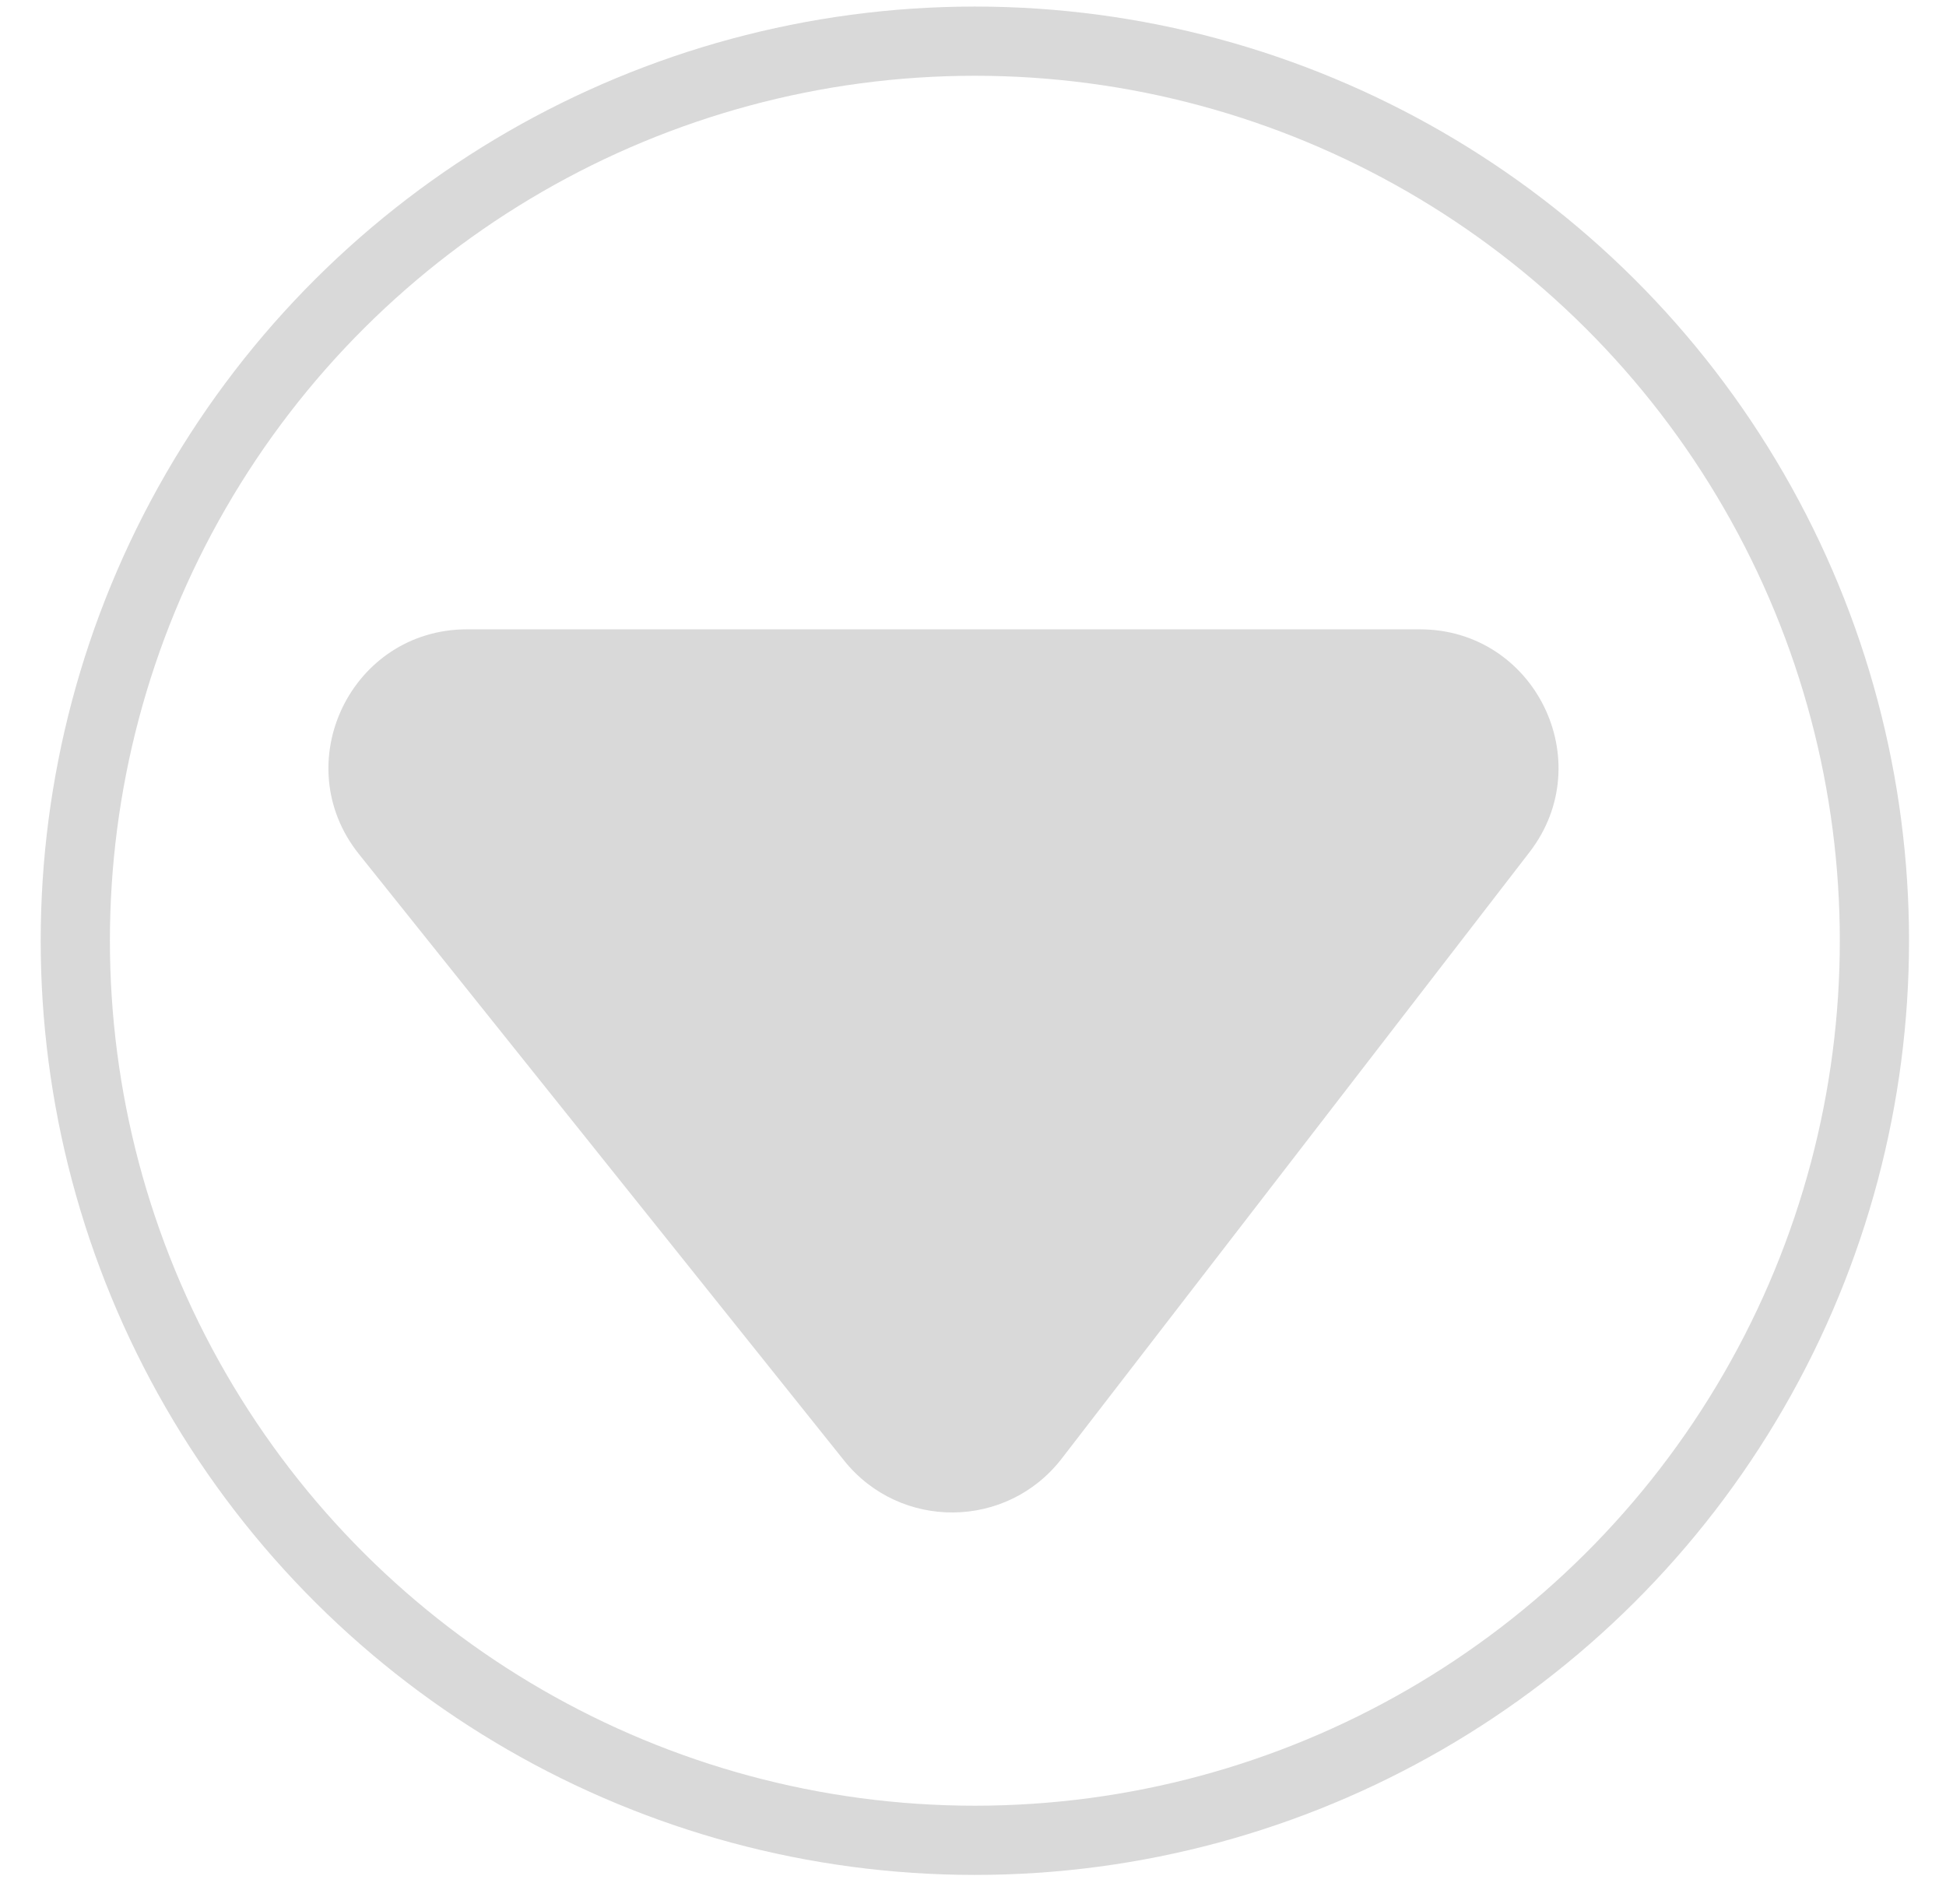 <svg width="46" height="45" viewBox="0 0 46 45" fill="none" xmlns="http://www.w3.org/2000/svg">
<g id="Group 112">
<path id="Vector 10" d="M25.097 34.478L36.154 20.145C37.813 17.995 36.28 14.876 33.564 14.876H11.041C8.298 14.876 6.773 18.049 8.486 20.191L19.953 34.524C21.277 36.179 23.802 36.157 25.097 34.478Z" fill="#D9D9D9"/>
<circle id="Ellipse 15" cx="23.044" cy="22.237" r="21.264" transform="rotate(90 23.044 22.237)" stroke="#D9D9D9" stroke-width="1.636"/>
</g>
</svg>
